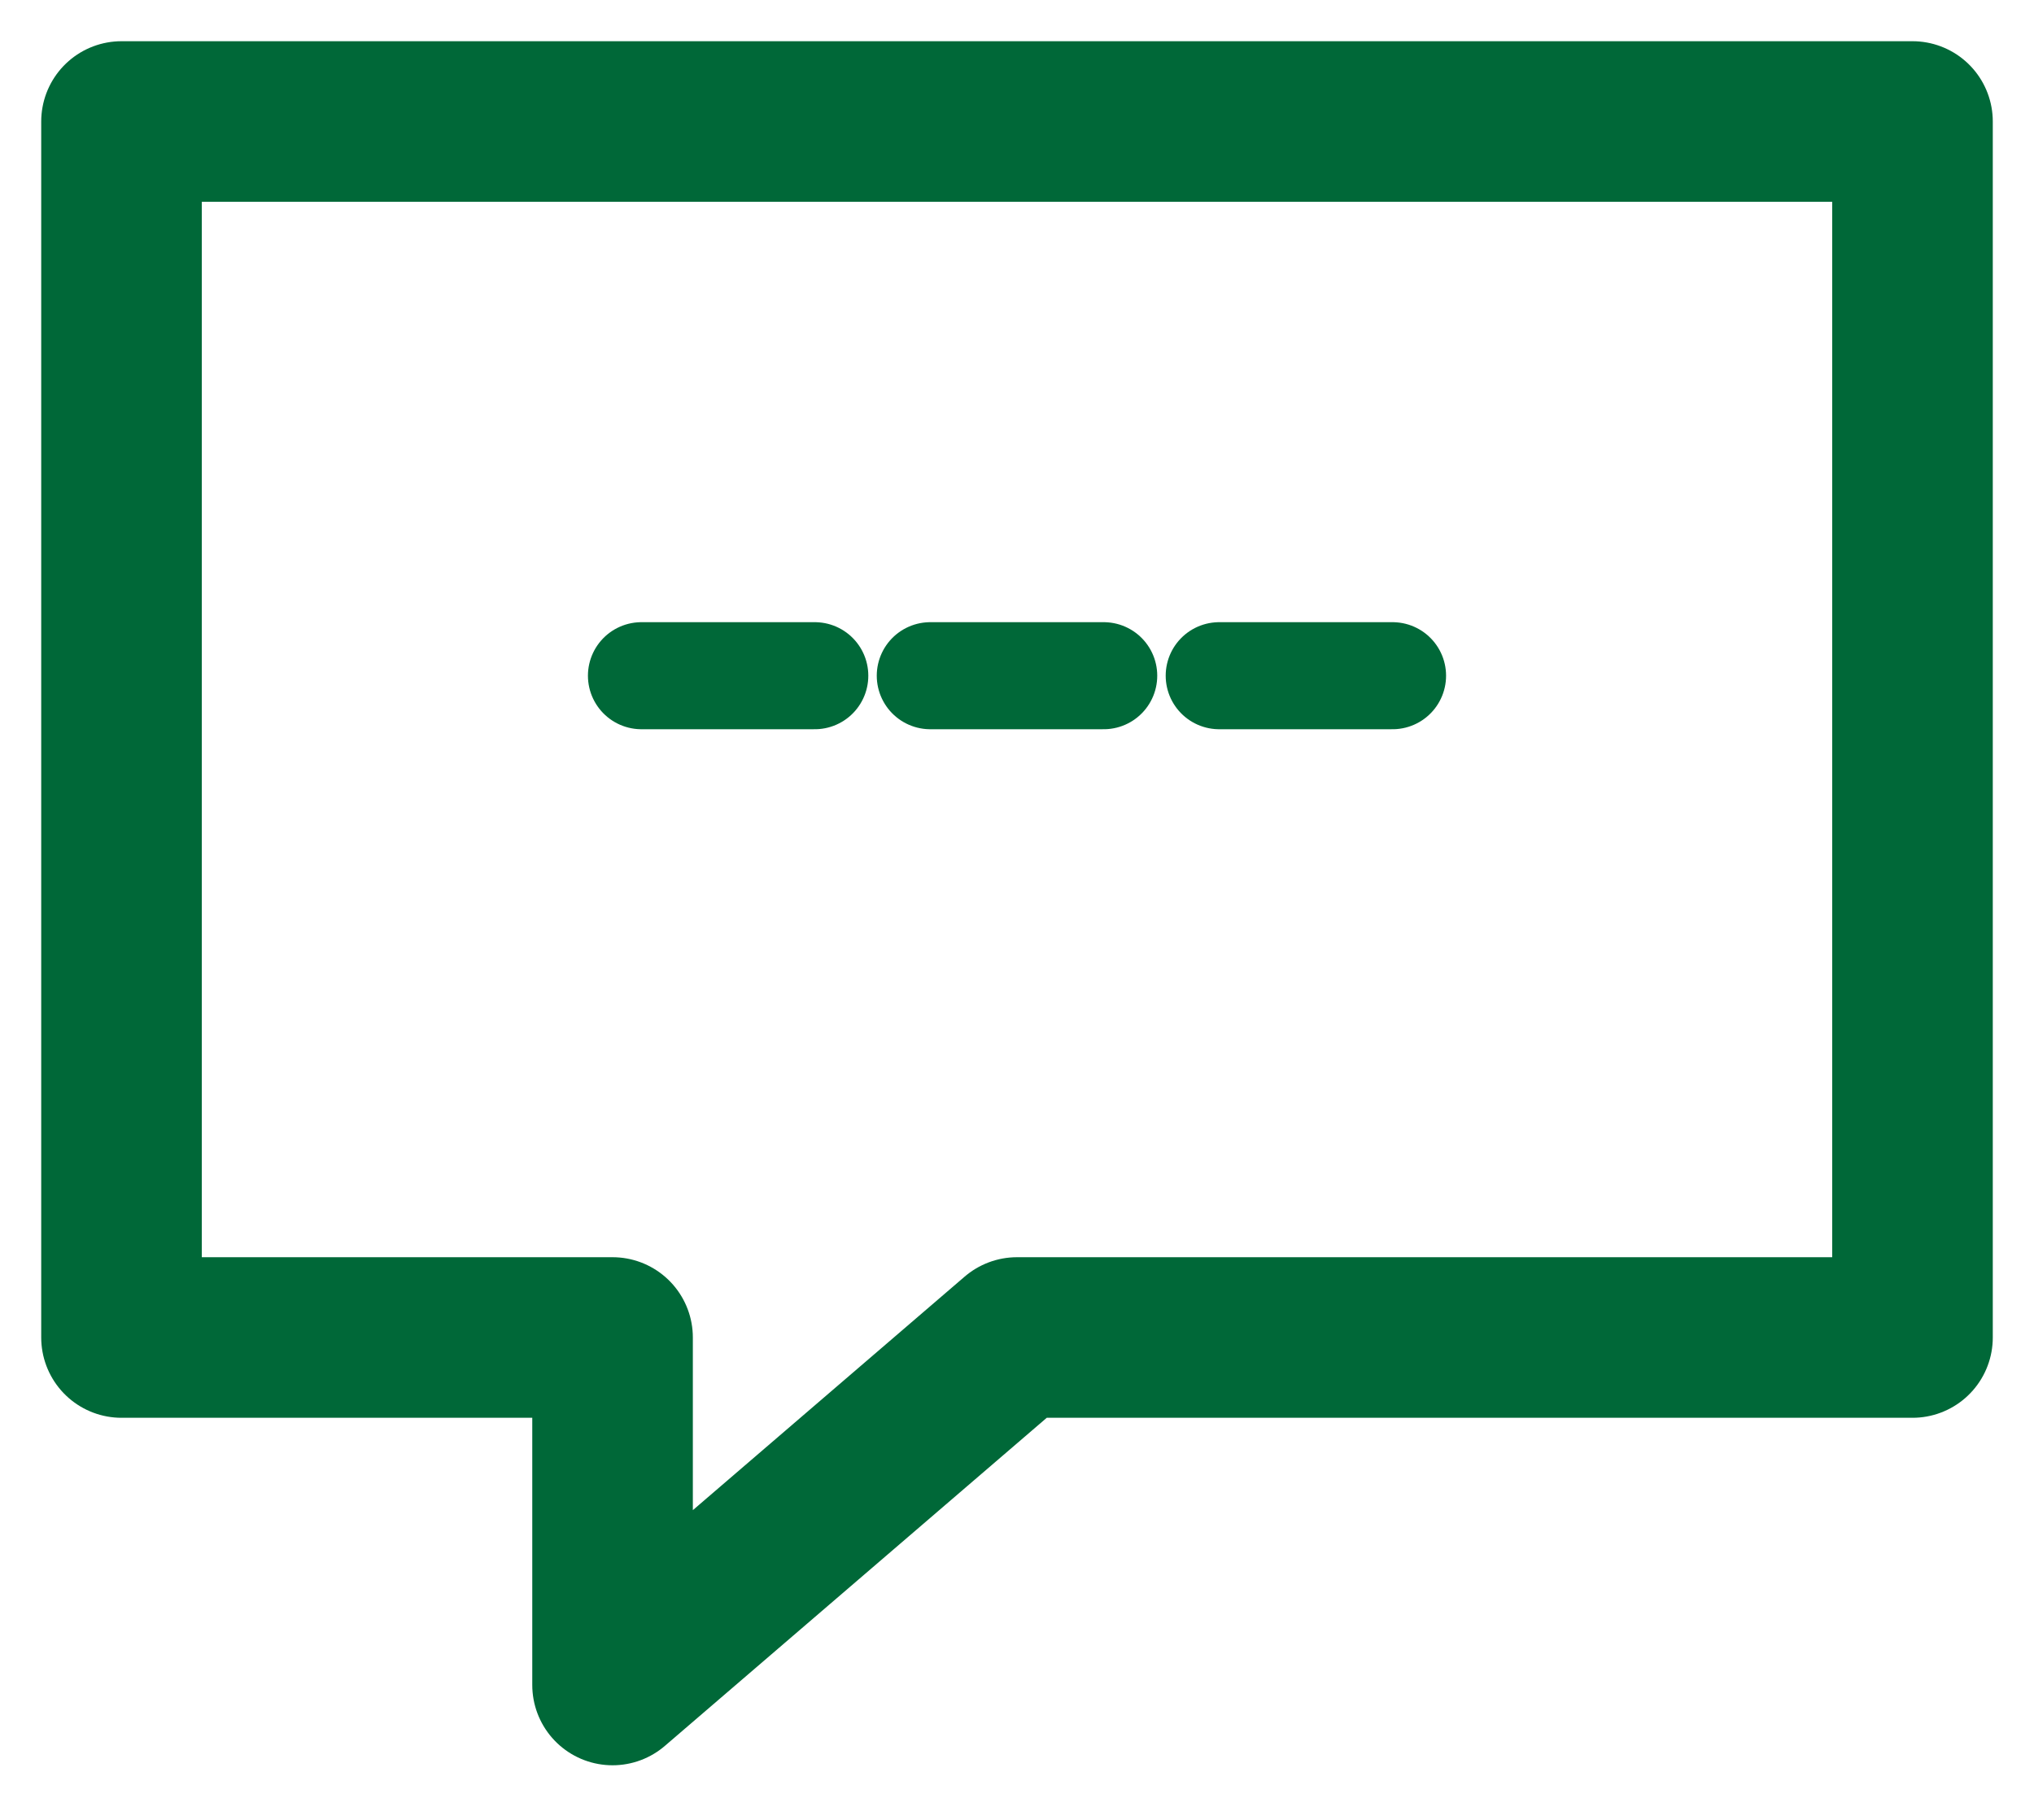 <?xml version="1.0" encoding="UTF-8" standalone="no"?>
<svg width="19px" height="17px" viewBox="0 0 19 17" version="1.1" xmlns="http://www.w3.org/2000/svg" xmlns:xlink="http://www.w3.org/1999/xlink">
    <!-- Generator: sketchtool 41.1 (35376) - http://www.bohemiancoding.com/sketch -->
    <title>80FC757E-5126-4A23-9F79-427C753945AD</title>
    <desc>Created with sketchtool.</desc>
    <defs></defs>
    <g id="Symbols" stroke="none" stroke-width="1" fill="none" fill-rule="evenodd" stroke-linecap="round" stroke-linejoin="round">
        <g id="sub-header" transform="translate(-232, -3)" stroke="#006838">
            <g id="chat" transform="translate(233, 4)">
                <polygon id="Stroke-1" stroke-width="1.5" points="8.5 11.494 16.865 11.494 16.865 0.135 0.135 0.135 0.135 11.494 4.722 11.494 4.722 14.74"></polygon>
                <path d="M7.69,5.312 L9.31,5.312" id="Stroke-3"></path>
                <path d="M10.389,5.312 L12.008,5.312" id="Stroke-4"></path>
                <path d="M4.992,5.312 L6.611,5.312" id="Stroke-5"></path>
            </g>
        </g>
    </g>
</svg>